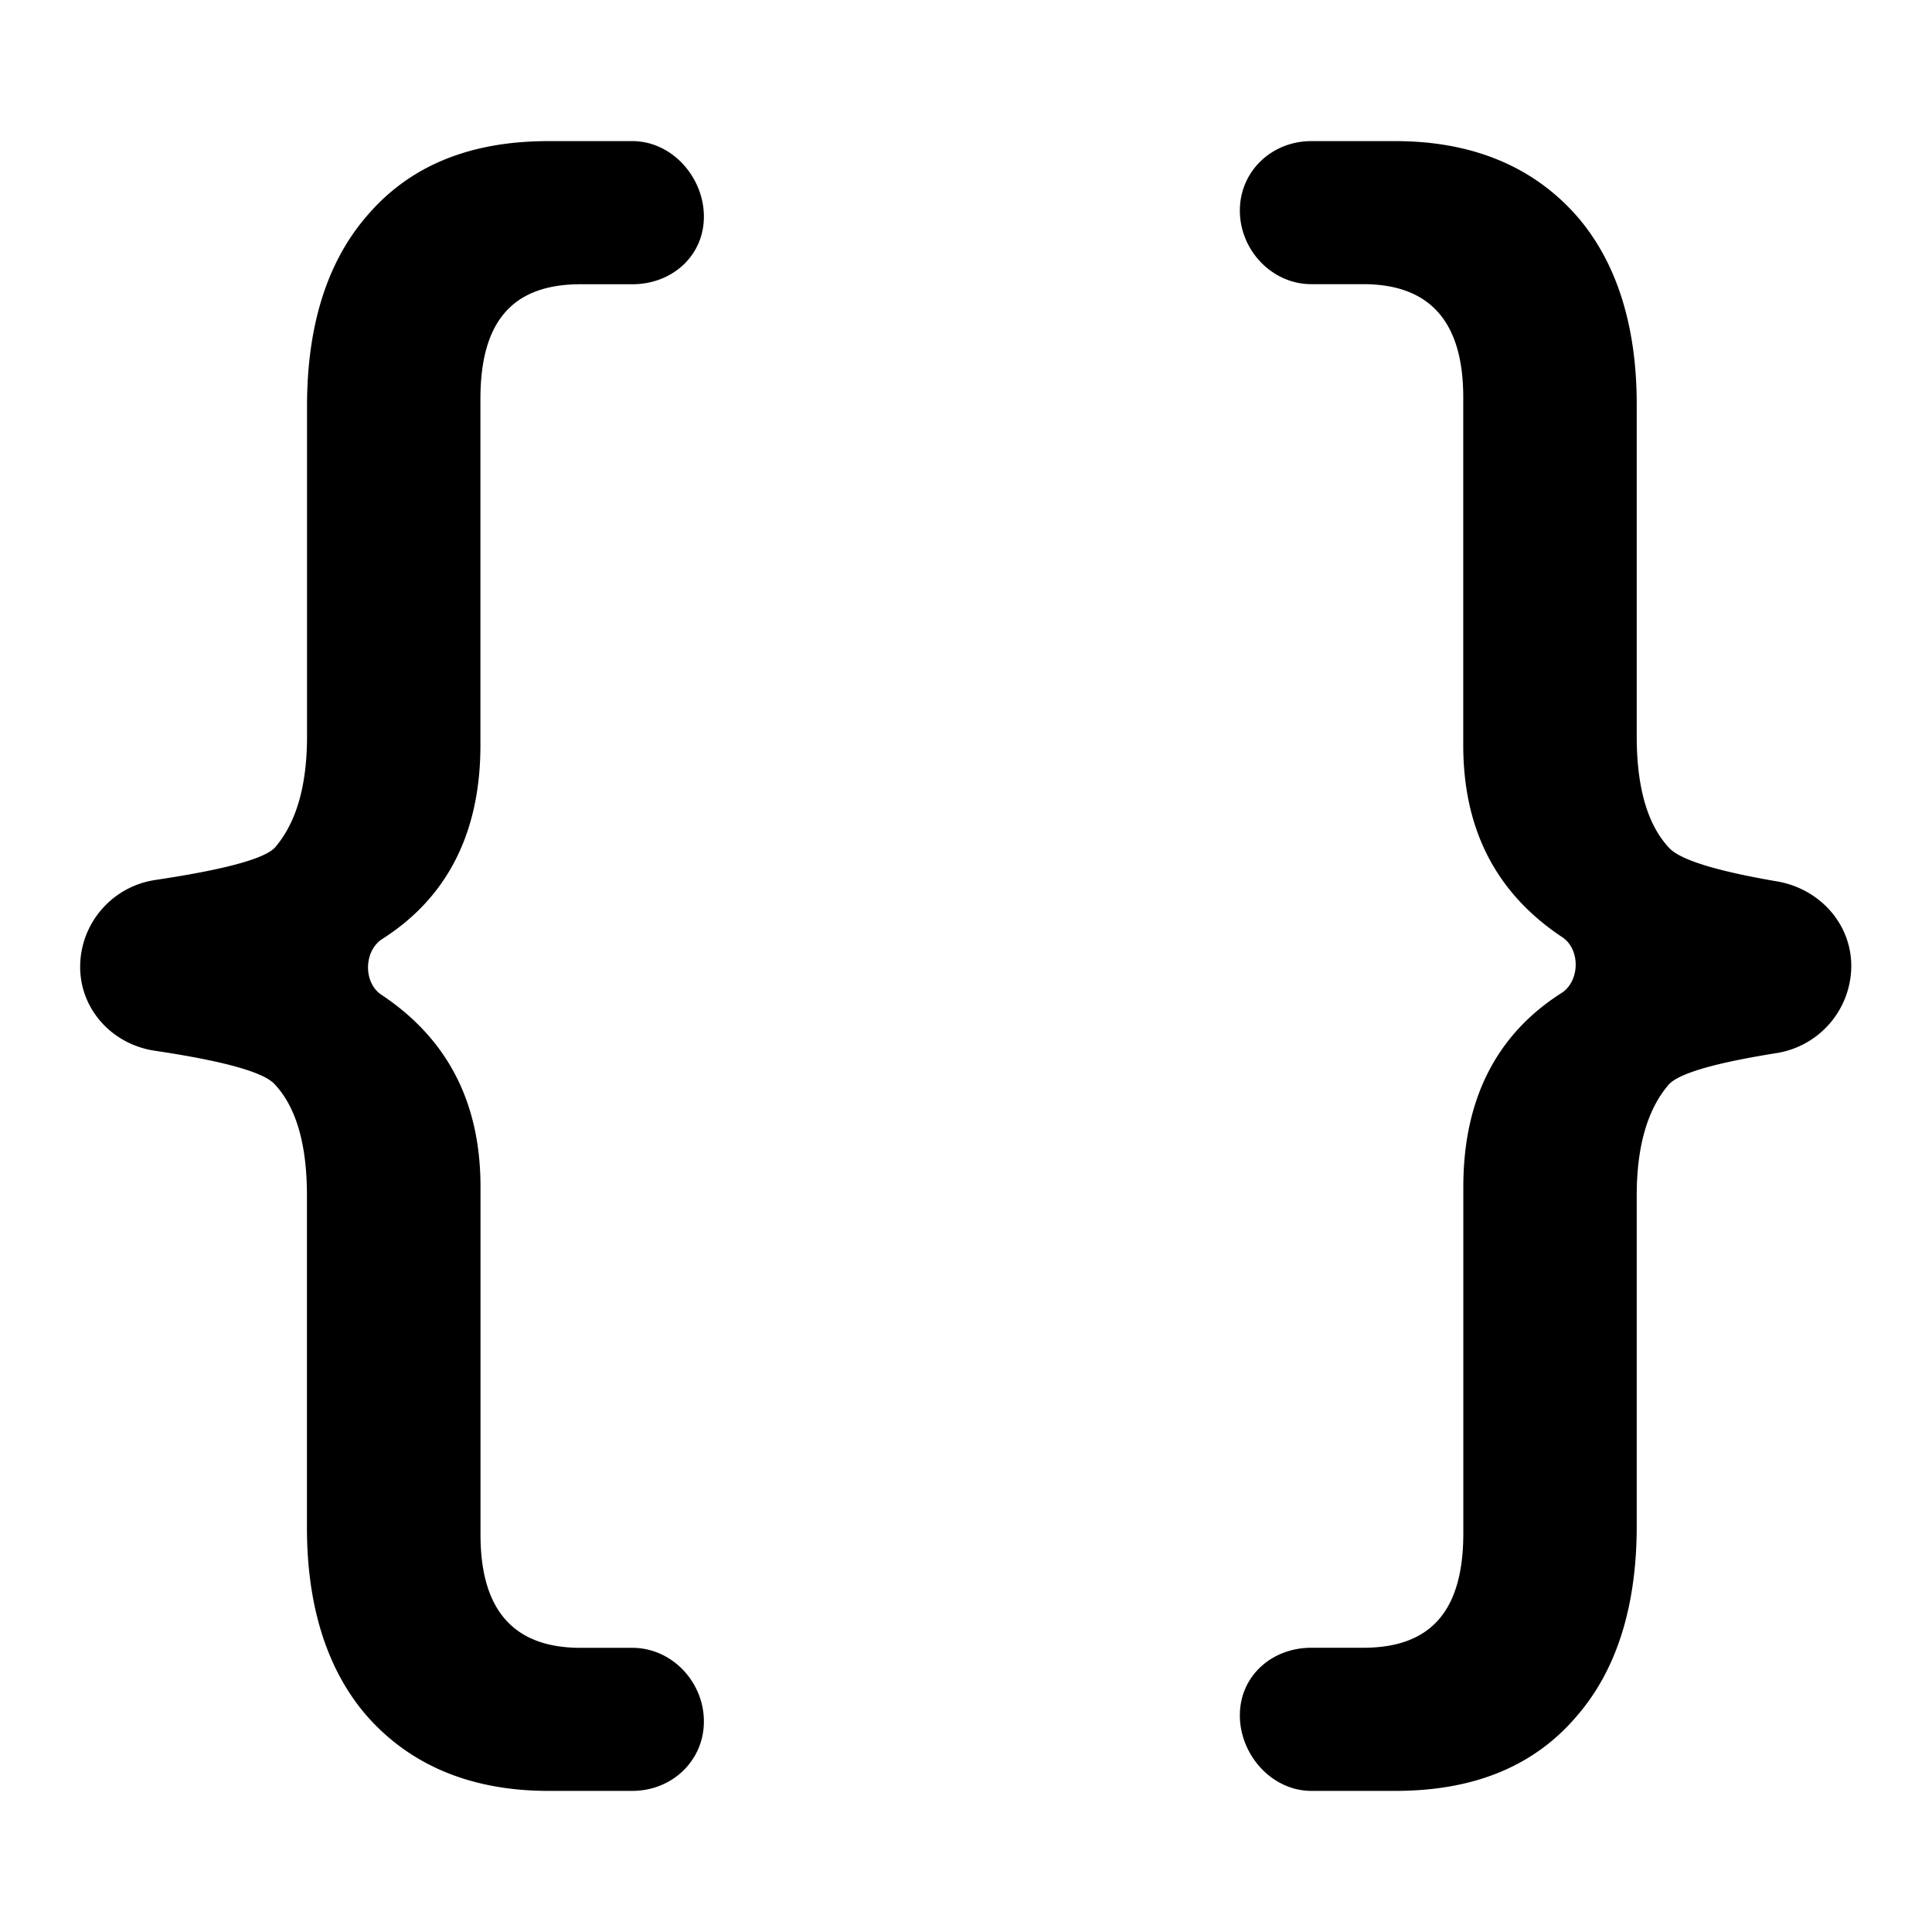 <svg width="1em" height="1em" viewBox="0 0 24 24" xmlns="http://www.w3.org/2000/svg" data-icon="CodeblockOutlined"><path d="M7.856 1.753c.49 0 .888.447.888.938 0 .49-.398.84-.888.84h-.644c-.844 0-1.244.46-1.244 1.425v4.301c0 1.086-.41 1.892-1.219 2.407-.23.147-.239.543-.01.694.815.542 1.23 1.33 1.23 2.385v4.322c0 .922.399 1.405 1.243 1.405h.644c.49 0 .888.423.888.914 0 .49-.398.863-.888.863H6.812c-.977 0-1.732-.33-2.266-.944-.488-.57-.733-1.36-.733-2.325v-4.126c0-.636-.133-1.097-.4-1.382-.164-.185-.857-.323-1.494-.418-.531-.08-.933-.523-.923-1.06.01-.533.403-.98.93-1.06.633-.095 1.325-.23 1.488-.402.266-.307.4-.768.4-1.383V5.044c0-.987.244-1.777.732-2.348.534-.636 1.289-.943 2.266-.943h1.044Zm8.434 20.494c-.49 0-.888-.447-.888-.938 0-.49.397-.84.888-.84h.644c.844 0 1.244-.46 1.244-1.425v-4.301c0-1.086.41-1.892 1.219-2.407.23-.147.238-.543.01-.694-.816-.542-1.23-1.33-1.23-2.385V4.935c0-.922-.4-1.405-1.243-1.405h-.644c-.49 0-.888-.423-.888-.914 0-.49.397-.863.888-.863h1.044c.977 0 1.732.33 2.265.944.489.57.733 1.36.733 2.325v4.126c0 .636.134 1.097.4 1.382.16.18.764.32 1.343.419.53.09.932.533.922 1.07a1.1 1.1 0 0 1-.929 1.063c-.575.092-1.177.22-1.336.388-.266.307-.4.768-.4 1.382v4.104c0 .987-.244 1.777-.733 2.348-.533.636-1.288.943-2.265.943H16.29Z" fill="currentColor"></path></svg>